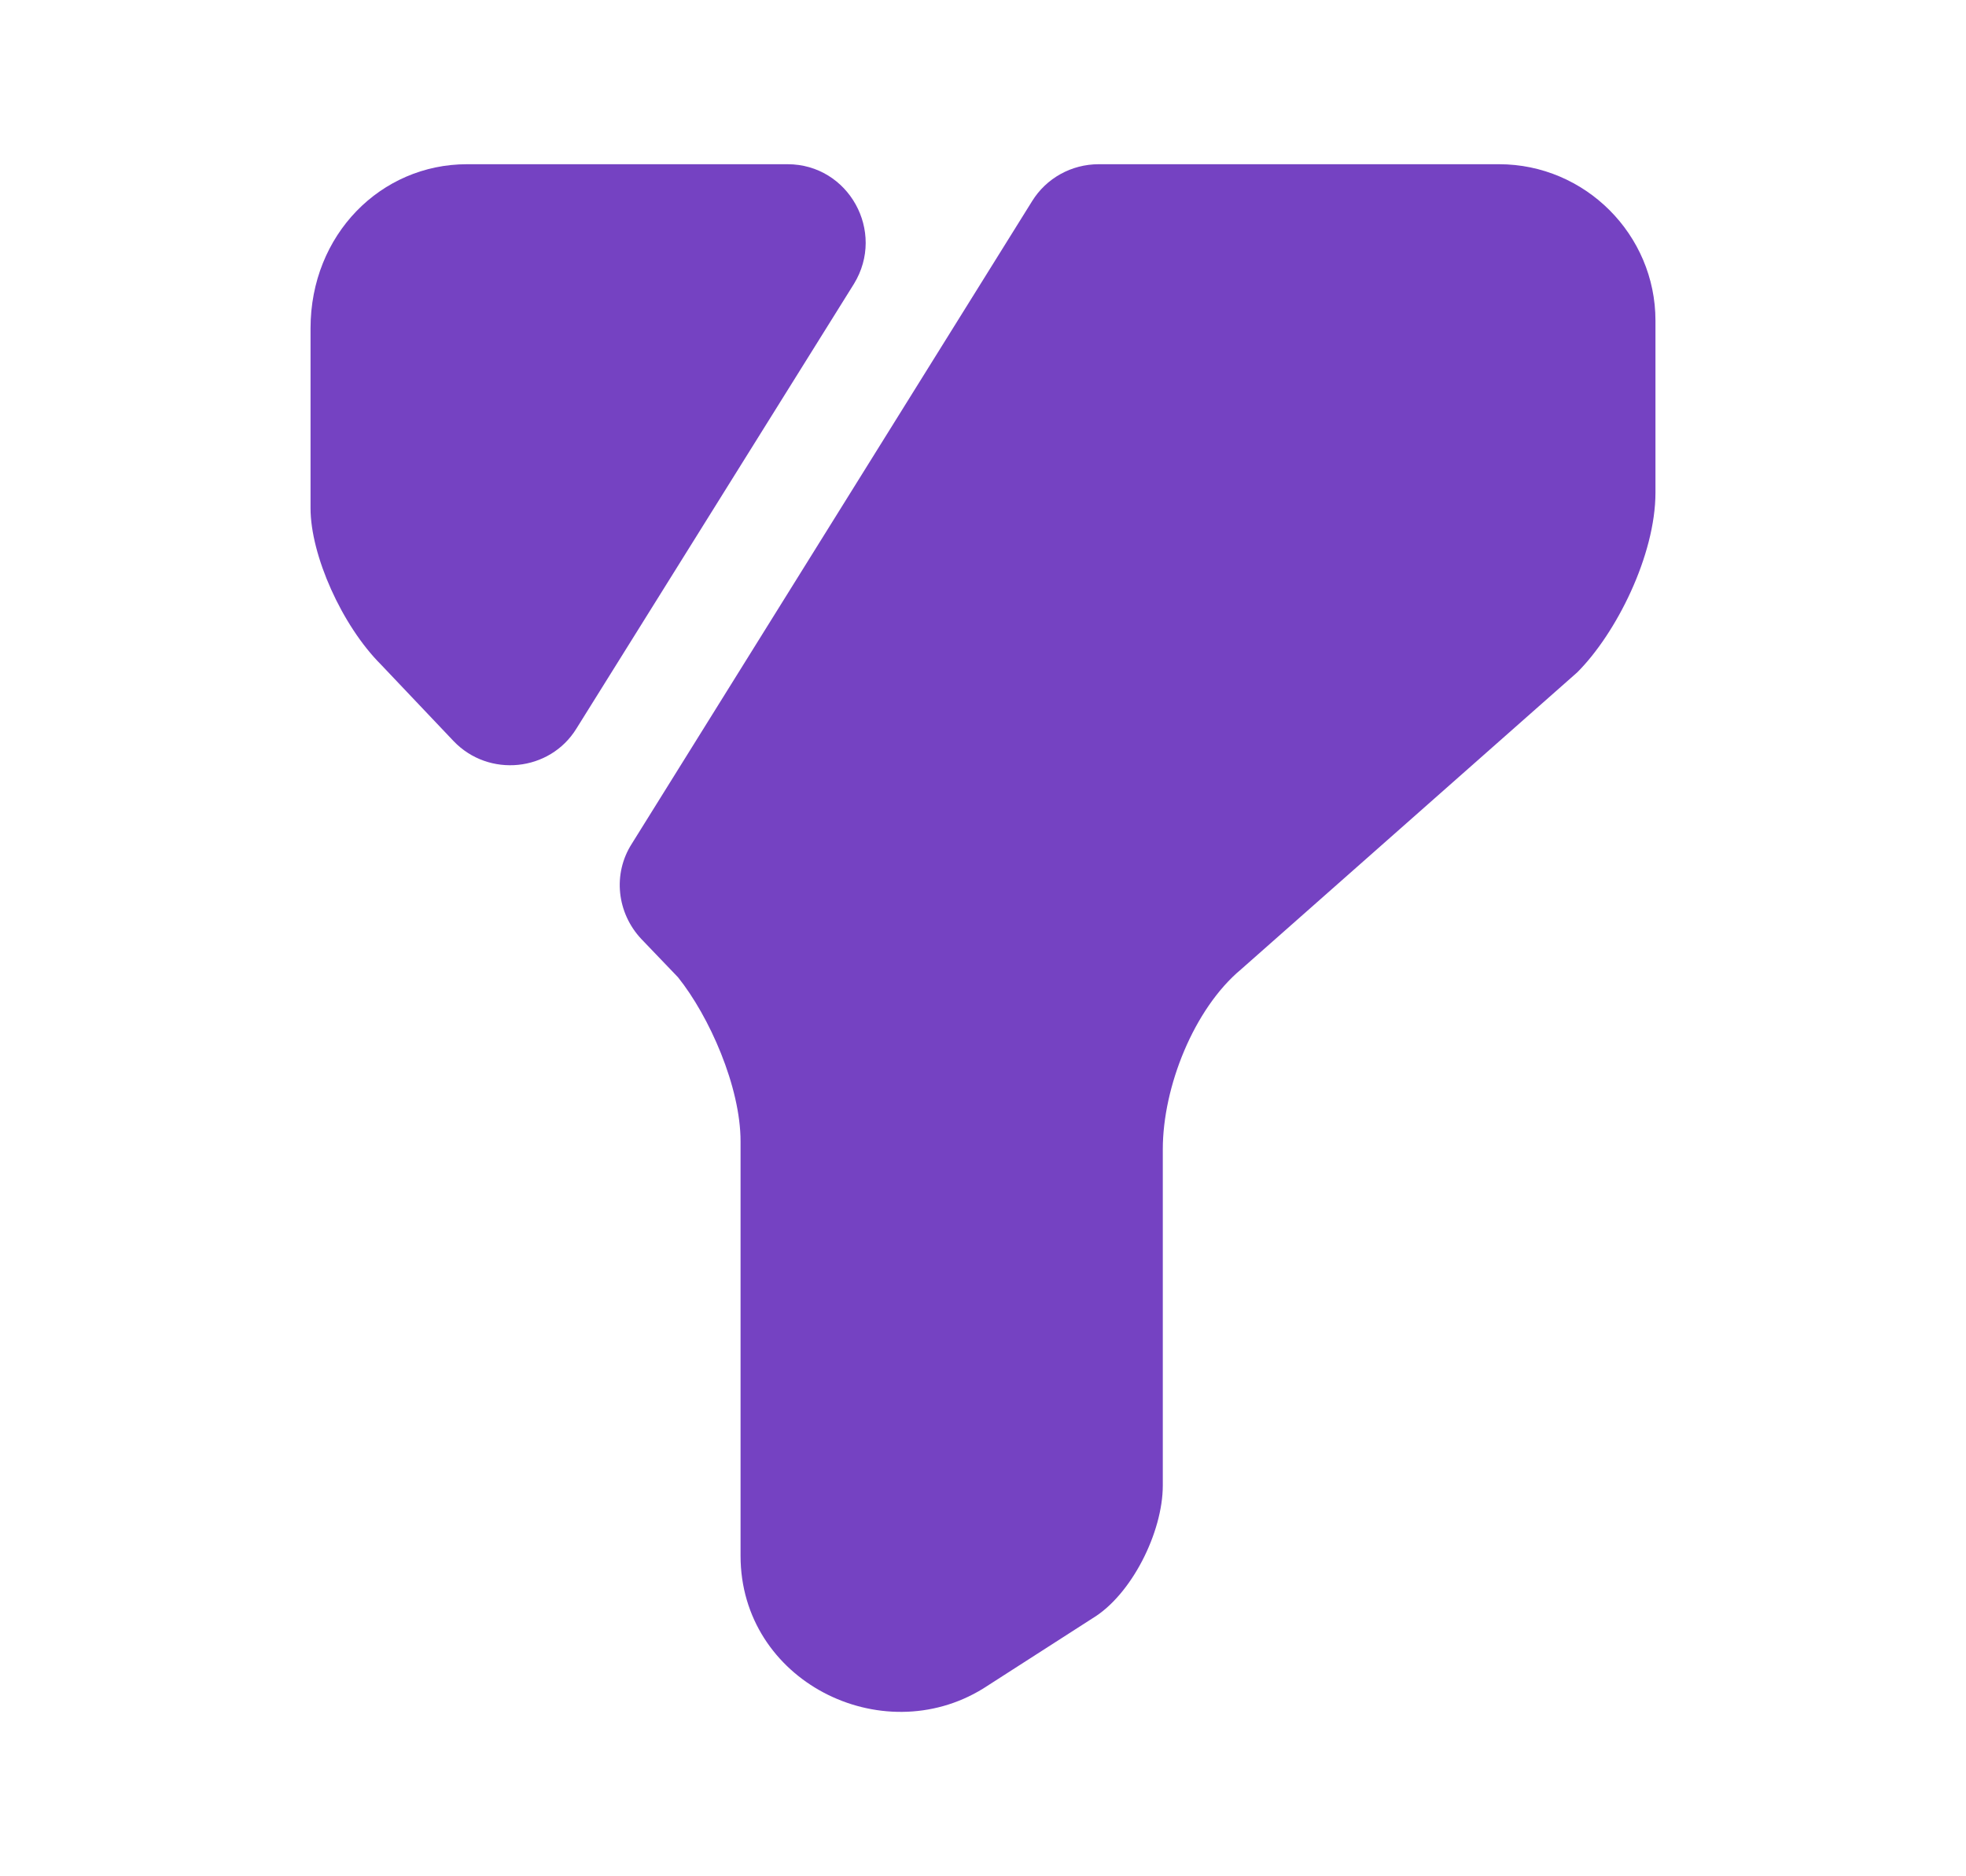 <svg width="22" height="21" viewBox="0 0 22 21" fill="none" xmlns="http://www.w3.org/2000/svg">
<path d="M18.525 3.588V5.513C18.525 6.213 18.087 7.088 17.65 7.525L13.887 10.85C13.362 11.288 13.012 12.163 13.012 12.863V16.625C13.012 17.15 12.662 17.85 12.225 18.113L11 18.9C9.862 19.6 8.287 18.813 8.287 17.413V12.775C8.287 12.163 7.937 11.375 7.587 10.938L7.176 10.509C6.905 10.22 6.852 9.783 7.071 9.442L11.551 2.249C11.709 1.995 11.989 1.838 12.295 1.838H16.775C17.737 1.838 18.525 2.625 18.525 3.588Z" fill="#7542C2"/>
<path d="M9.556 3.177L6.45 8.155C6.153 8.637 5.47 8.707 5.076 8.295L4.263 7.438C3.825 7 3.475 6.213 3.475 5.688V3.675C3.475 2.625 4.263 1.838 5.225 1.838H8.813C9.495 1.838 9.915 2.59 9.556 3.177Z" fill="#7542C2"/>
</svg>
